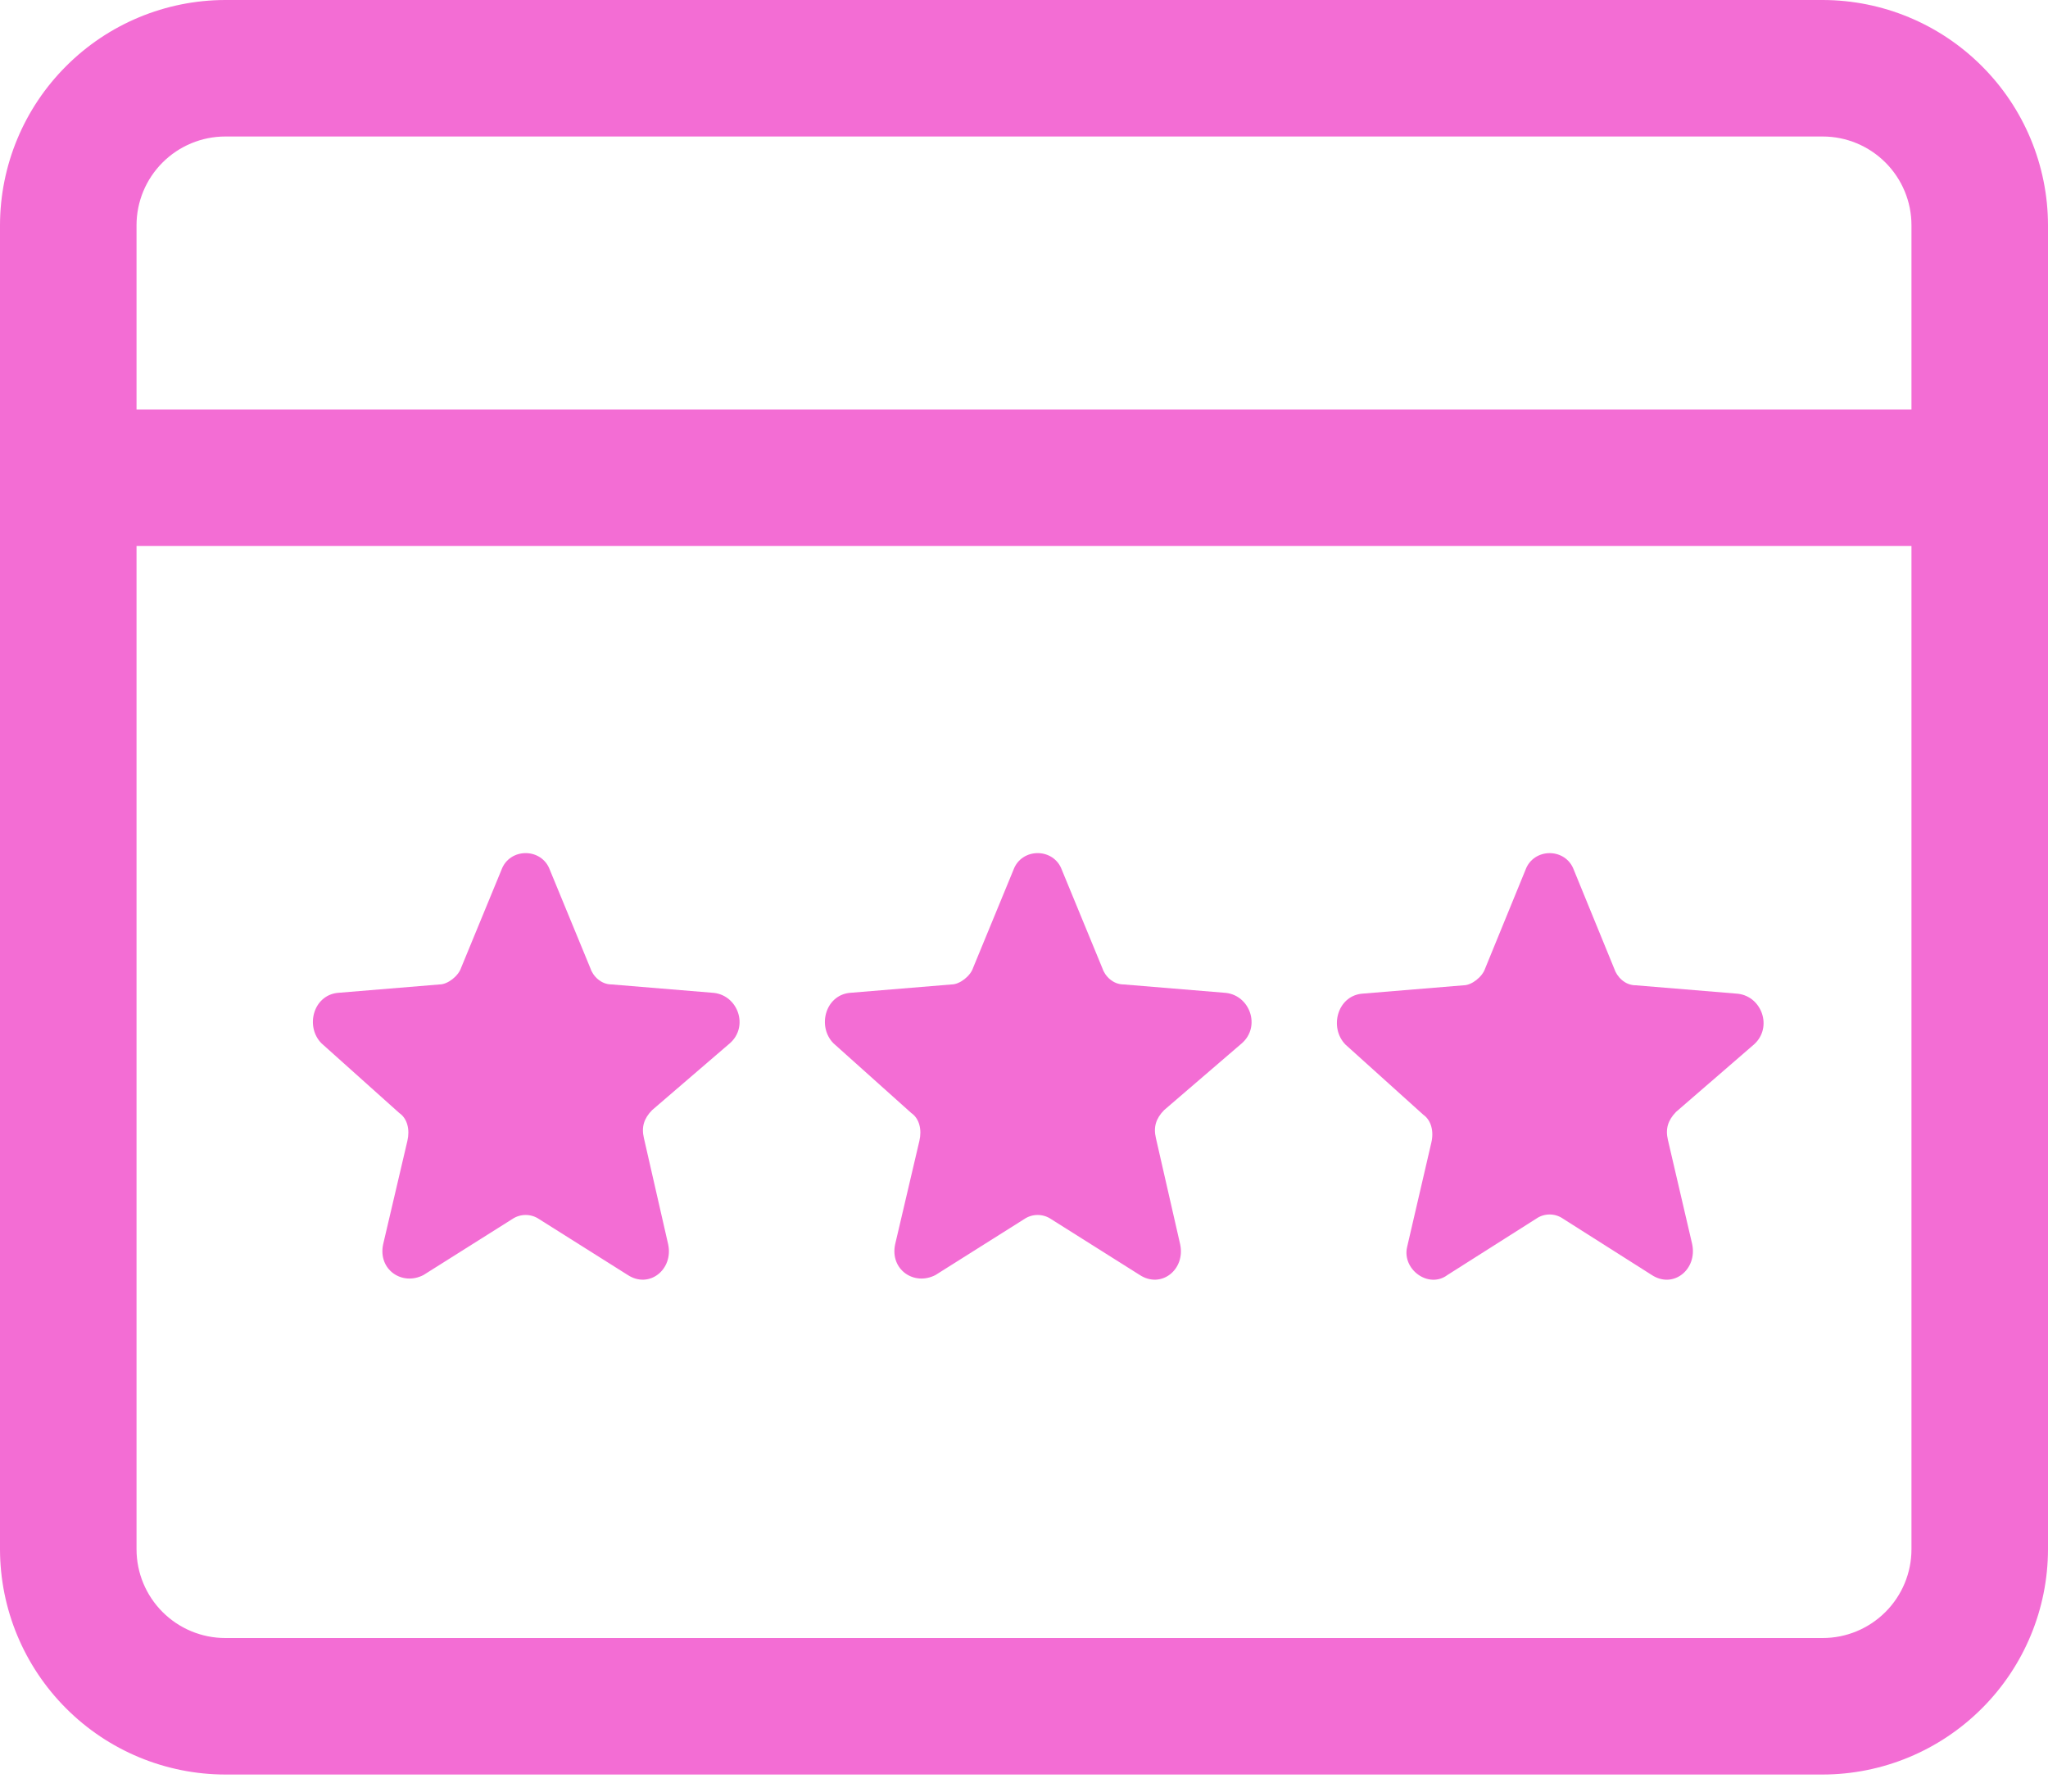 <svg width="24" height="21" viewBox="0 0 24 21" fill="none" xmlns="http://www.w3.org/2000/svg">
<path d="M21.36 0H2.64C1.94 0.001 1.269 0.28 0.775 0.775C0.28 1.269 0.001 1.94 0 2.64V18.16C0.001 18.86 0.28 19.53 0.775 20.025C1.269 20.52 1.94 20.799 2.64 20.8H21.36C22.06 20.799 22.73 20.52 23.225 20.025C23.72 19.531 23.999 18.86 24 18.16V2.64C23.999 1.94 23.72 1.269 23.225 0.775C22.731 0.28 22.06 0.001 21.36 0ZM22.4 18.16C22.4 18.436 22.29 18.7 22.095 18.895C21.9 19.09 21.636 19.2 21.36 19.2H2.64C2.364 19.2 2.1 19.09 1.905 18.895C1.71 18.7 1.6 18.436 1.6 18.16V6.4H22.4L22.4 18.16ZM22.4 4.8H1.6V2.64C1.6 2.364 1.71 2.1 1.905 1.905C2.1 1.71 2.364 1.6 2.64 1.6H21.36C21.636 1.6 21.9 1.71 22.095 1.905C22.29 2.1 22.4 2.364 22.4 2.64L22.4 4.8Z" fill="#F36DD4"/>
<path d="M8.555 12.227C8.775 12.031 8.649 11.67 8.366 11.638L7.168 11.539C7.042 11.539 6.947 11.441 6.916 11.343L6.444 10.197C6.349 9.934 5.971 9.934 5.876 10.197L5.404 11.343C5.372 11.441 5.246 11.539 5.152 11.539L3.954 11.638C3.671 11.67 3.576 12.031 3.765 12.227L4.679 13.046C4.774 13.111 4.805 13.242 4.774 13.373L4.49 14.585C4.427 14.88 4.711 15.076 4.963 14.945L6.002 14.29C6.097 14.225 6.223 14.225 6.318 14.29L7.357 14.945C7.609 15.109 7.893 14.88 7.83 14.585L7.546 13.341C7.515 13.21 7.546 13.111 7.641 13.013L8.555 12.227Z" fill="#F36DD4"/>
<path d="M14.555 12.227C14.775 12.031 14.649 11.67 14.366 11.638L13.168 11.539C13.042 11.539 12.947 11.441 12.916 11.343L12.444 10.197C12.349 9.934 11.971 9.934 11.876 10.197L11.404 11.343C11.373 11.441 11.246 11.539 11.152 11.539L9.954 11.638C9.671 11.67 9.576 12.031 9.765 12.227L10.679 13.046C10.774 13.111 10.805 13.242 10.774 13.373L10.49 14.585C10.427 14.88 10.711 15.076 10.963 14.945L12.002 14.29C12.097 14.225 12.223 14.225 12.318 14.29L13.357 14.945C13.61 15.109 13.893 14.88 13.83 14.585L13.546 13.341C13.515 13.21 13.546 13.111 13.641 13.013L14.555 12.227Z" fill="#F36DD4"/>
<path d="M20.555 12.242C20.775 12.044 20.649 11.681 20.366 11.648L19.168 11.549C19.042 11.549 18.948 11.45 18.916 11.352L18.444 10.198C18.349 9.934 17.971 9.934 17.876 10.198L17.404 11.352C17.372 11.45 17.246 11.549 17.152 11.549L15.954 11.648C15.671 11.681 15.576 12.044 15.765 12.242L16.679 13.066C16.773 13.132 16.805 13.263 16.773 13.395L16.49 14.615C16.427 14.879 16.742 15.11 16.962 14.945L18.002 14.285C18.097 14.219 18.223 14.219 18.317 14.285L19.357 14.945C19.61 15.11 19.893 14.879 19.83 14.582L19.546 13.362C19.515 13.231 19.546 13.132 19.641 13.033L20.555 12.242Z" fill="#F36DD4"/>
</svg>
